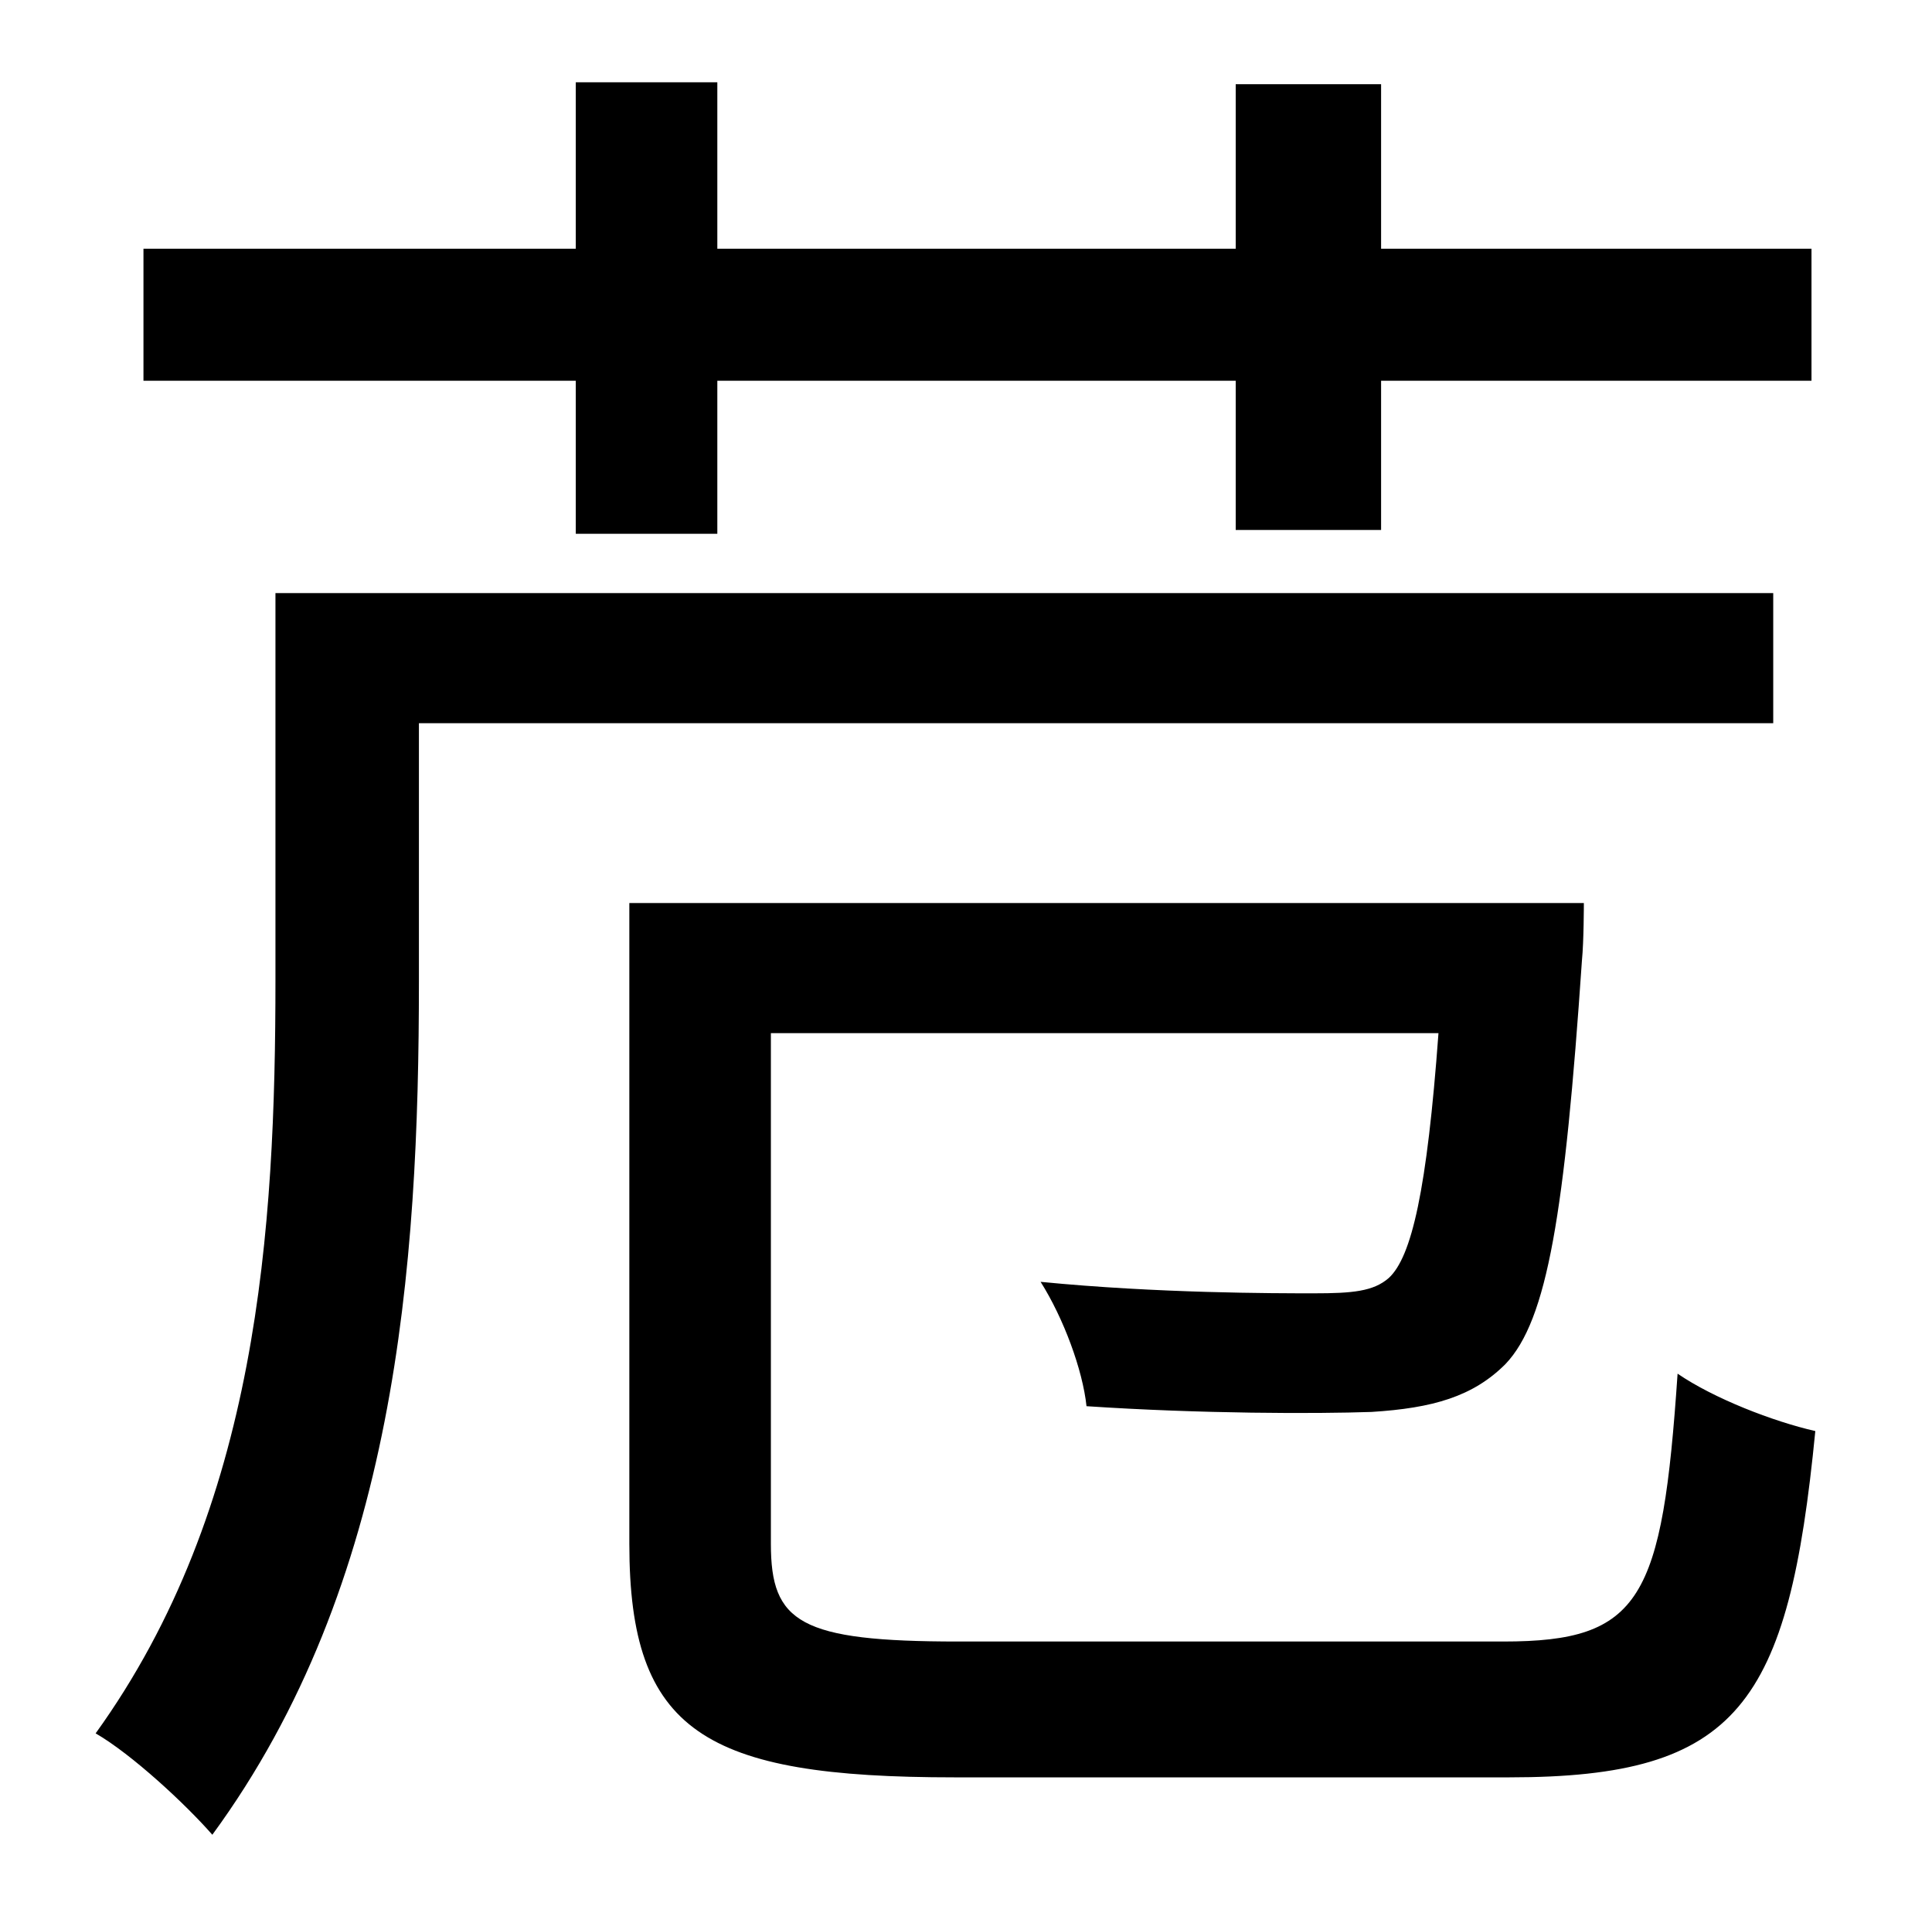 <?xml version="1.0" standalone="no"?>
<!DOCTYPE svg PUBLIC "-//W3C//DTD SVG 1.1//EN" "http://www.w3.org/Graphics/SVG/1.1/DTD/svg11.dtd" >
<svg xmlns="http://www.w3.org/2000/svg" xmlns:xlink="http://www.w3.org/1999/xlink" version="1.1" viewBox="-10 0 1010 1000">
   <path fill="currentColor"
d="M291 279v-80h-226v-69h226v-87h74v87h271v-86h76v86h225v69h-225v78h-76v-78h-271v80h-74zM917 378h-708v135c0 150 -12 315 -108 446c-14 -16 -42 -42 -61 -53c85 -118 94 -263 94 -394v-202h783v68zM491 858h285c72 0 83 -22 91 -140c19 13 50 25 72 30
c-14 143 -40 181 -160 181h-290c-131 0 -170 -24 -170 -122v-335h499s0 20 -1 30c-9 132 -18 188 -40 211c-17 17 -38 23 -70 25c-29 1 -89 1 -149 -3c-2 -19 -12 -46 -24 -65c61 6 122 6 143 6c20 0 31 -1 39 -8c12 -11 20 -46 26 -128h-349v267c0 41 15 51 98 51z" />
</svg>

